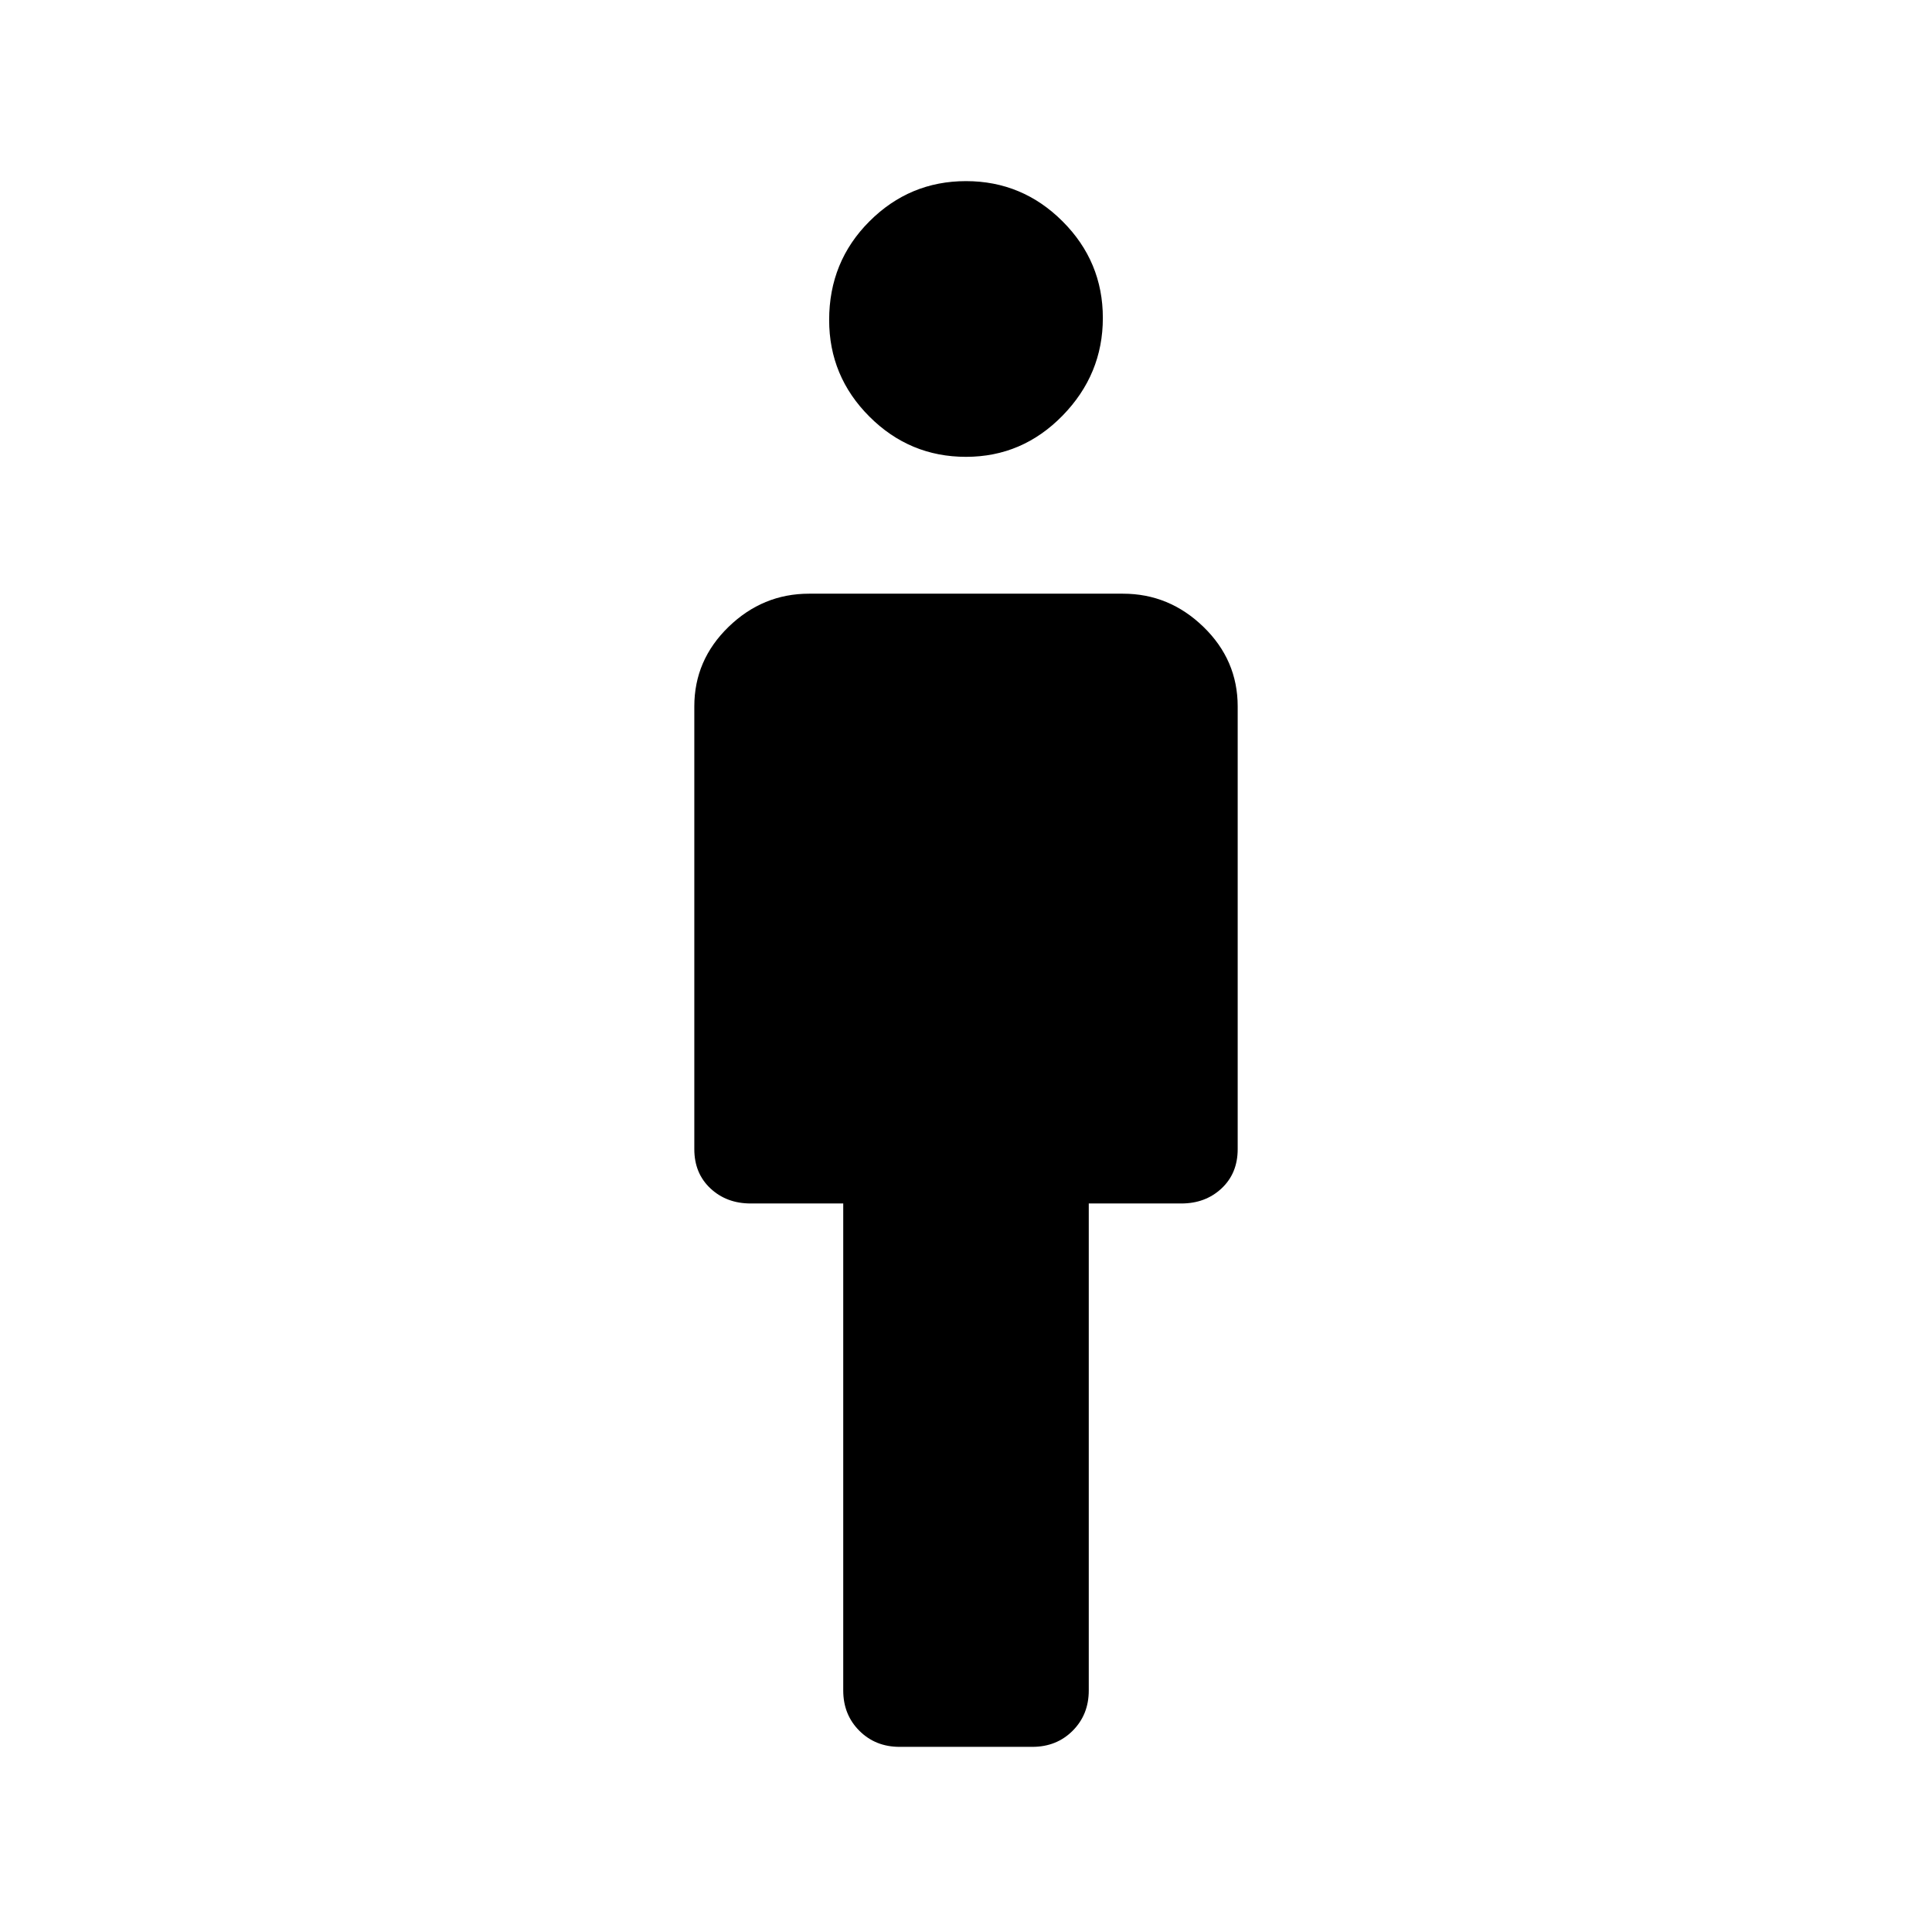 <svg xmlns="http://www.w3.org/2000/svg" height="48" width="48"><path d="M22.35 43.4q-.6 0-1-.4t-.4-1V29.9h-2.3q-.6 0-1-.375t-.4-.975v-11q0-1.15.85-1.975.85-.825 2-.825h7.8q1.15 0 2 .825.85.825.85 1.975v11q0 .6-.4.975t-1 .375h-2.3V42q0 .6-.4 1t-1 .4ZM24 11.35q-1.4 0-2.4-1t-1-2.4q0-1.45 1-2.45 1-1 2.4-1t2.4 1q1 1 1 2.4t-1 2.425q-1 1.025-2.4 1.025Z"/></svg>